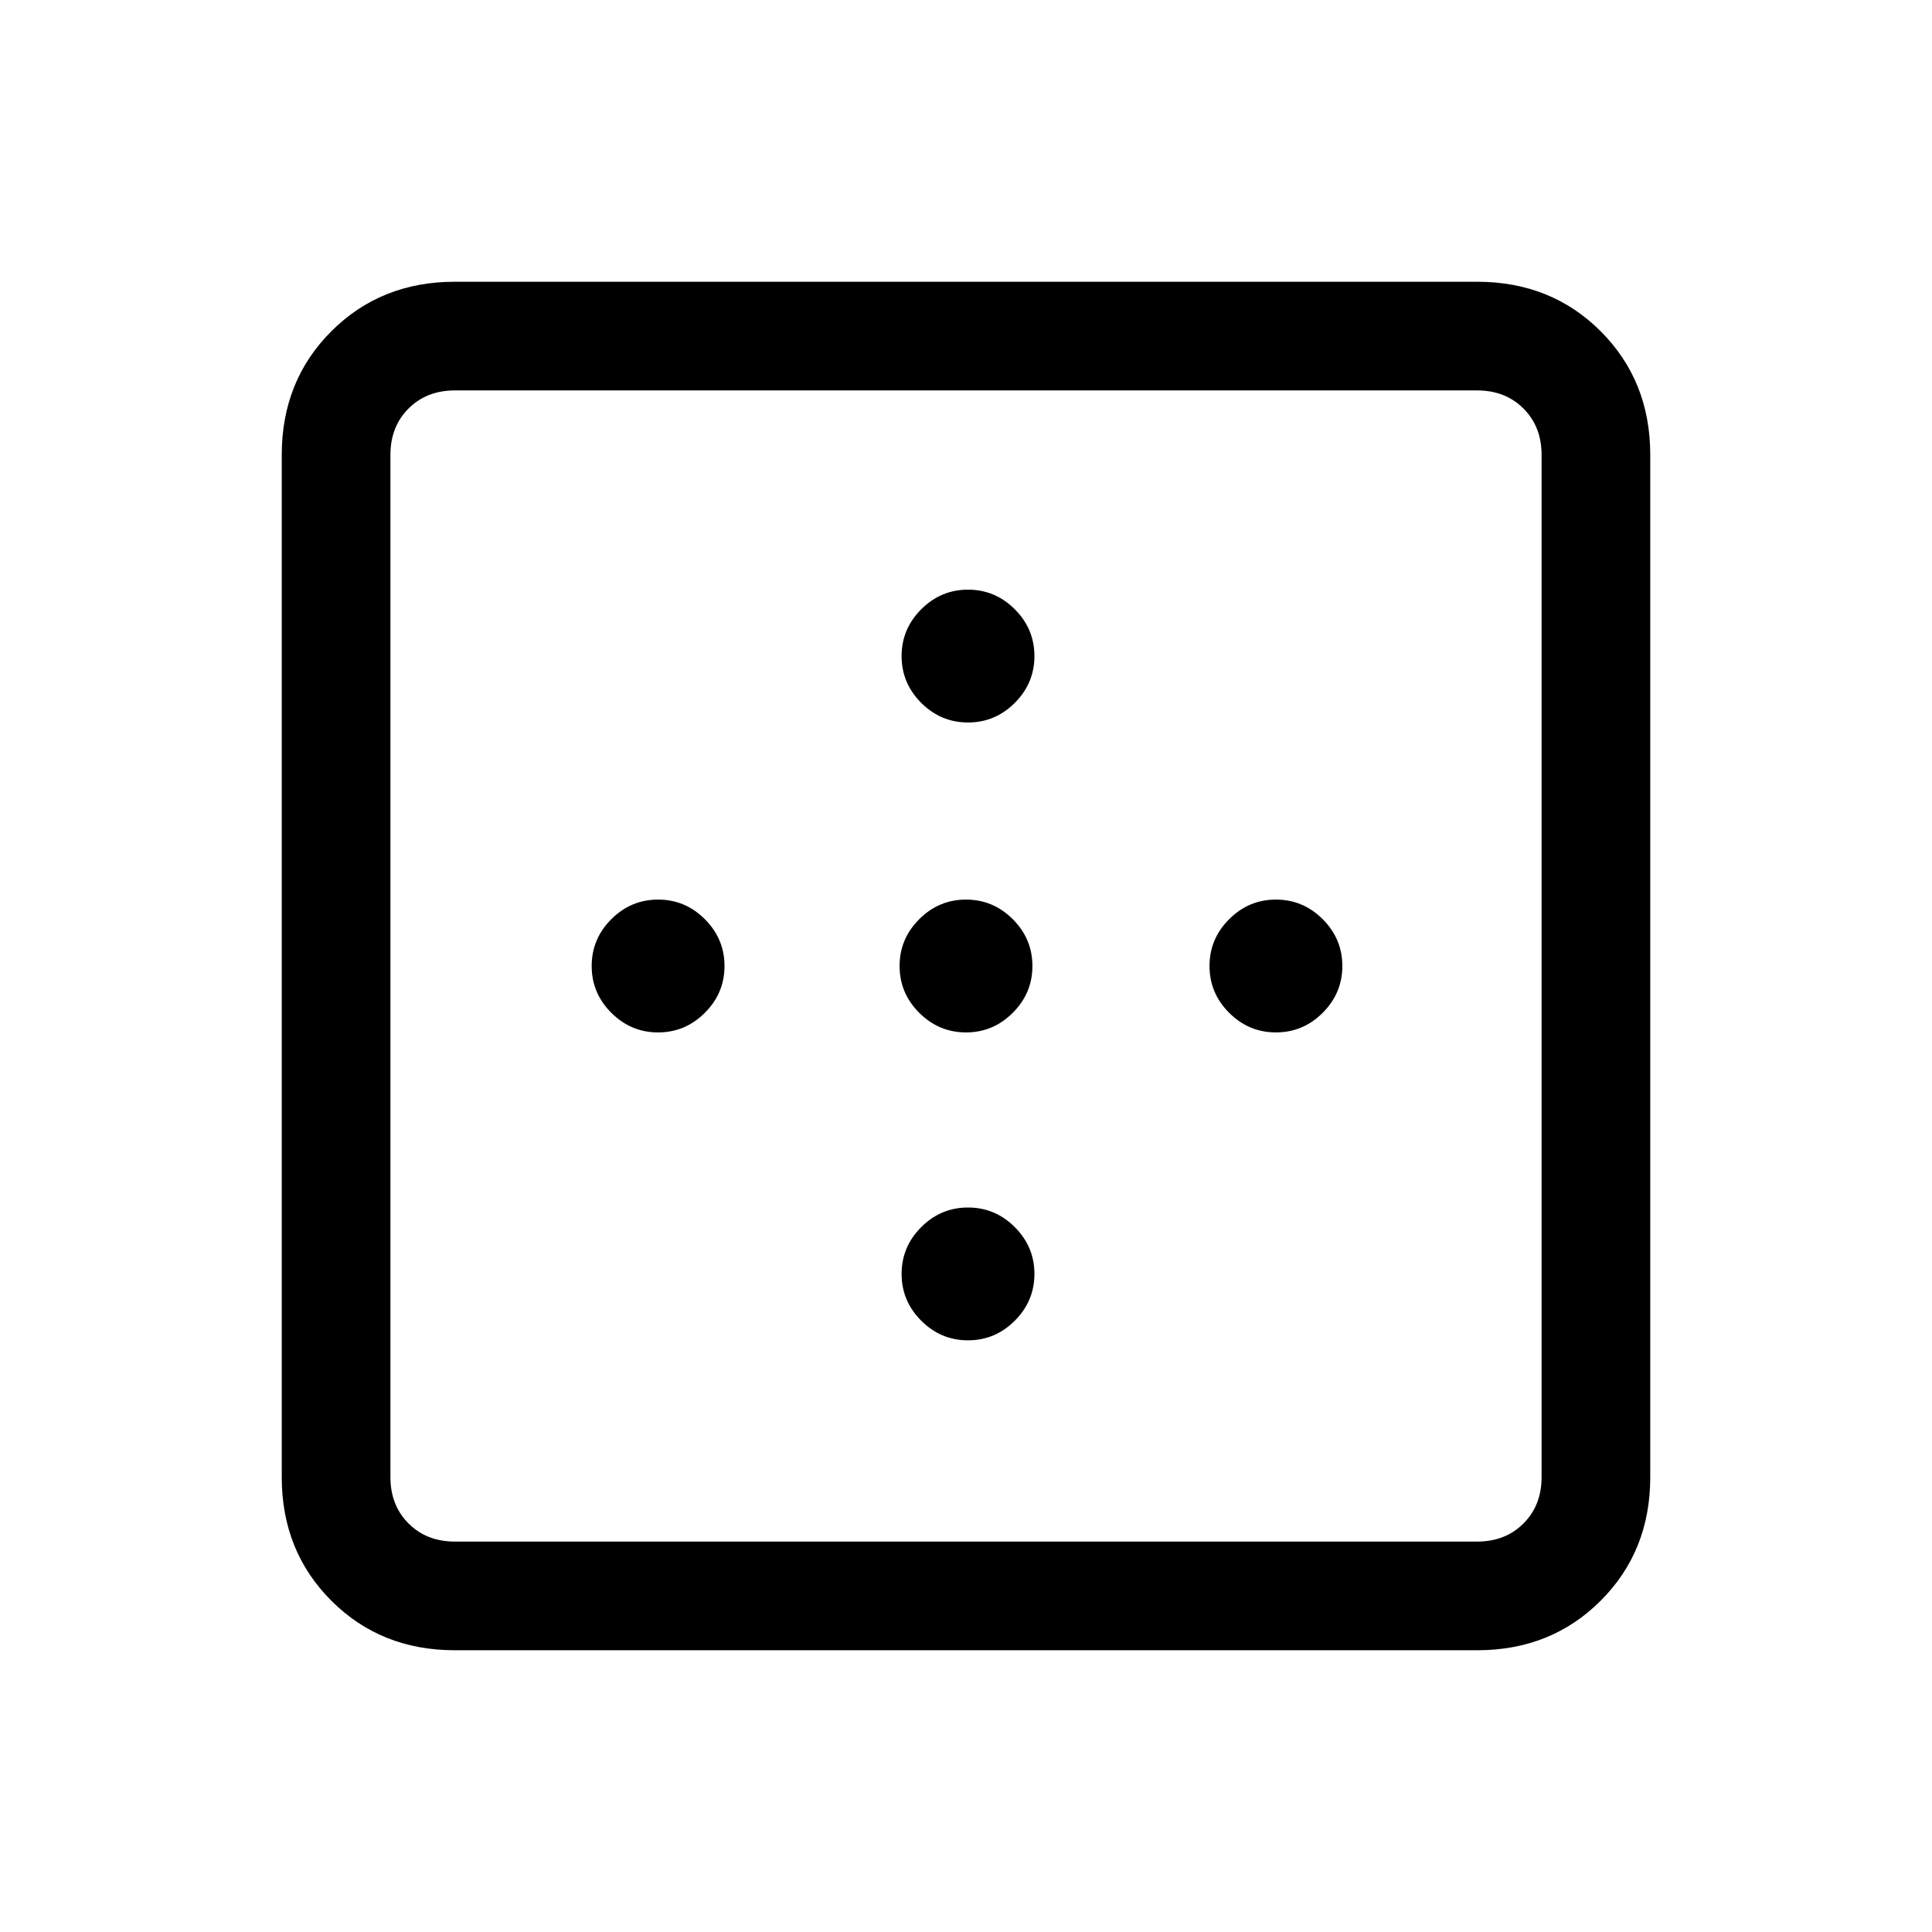 <svg xmlns="http://www.w3.org/2000/svg" height="24" viewBox="0 -960 960 960" width="24"><path d="M481-601q-13.5 0-23.25-9.75T448-634q0-13.5 9.75-23.25T481-667q13.5 0 23.25 9.75T514-634q0 13.5-9.75 23.25T481-601ZM327-447q-13.5 0-23.25-9.75T294-480q0-13.5 9.75-23.25T327-513q13.5 0 23.25 9.75T360-480q0 13.5-9.75 23.25T327-447Zm153 0q-13.5 0-23.25-9.75T447-480q0-13.5 9.75-23.25T480-513q13.5 0 23.25 9.75T513-480q0 13.5-9.75 23.25T480-447Zm154 0q-13.5 0-23.25-9.75T601-480q0-13.5 9.75-23.25T634-513q13.5 0 23.25 9.75T667-480q0 13.5-9.75 23.25T634-447ZM481-294q-13.5 0-23.25-9.75T448-327q0-13.5 9.75-23.25T481-360q13.5 0 23.25 9.75T514-327q0 13.5-9.75 23.25T481-294ZM226-194h508q14 0 23-9t9-23v-508q0-14-9-23t-23-9H226q-14 0-23 9t-9 23v508q0 14 9 23t23 9Zm0 54q-36.75 0-61.37-24.63Q140-189.25 140-226v-508q0-36.75 24.63-61.38Q189.25-820 226-820h508q36.75 0 61.38 24.62Q820-770.75 820-734v508q0 36.75-24.62 61.37Q770.75-140 734-140H226Z"/></svg>